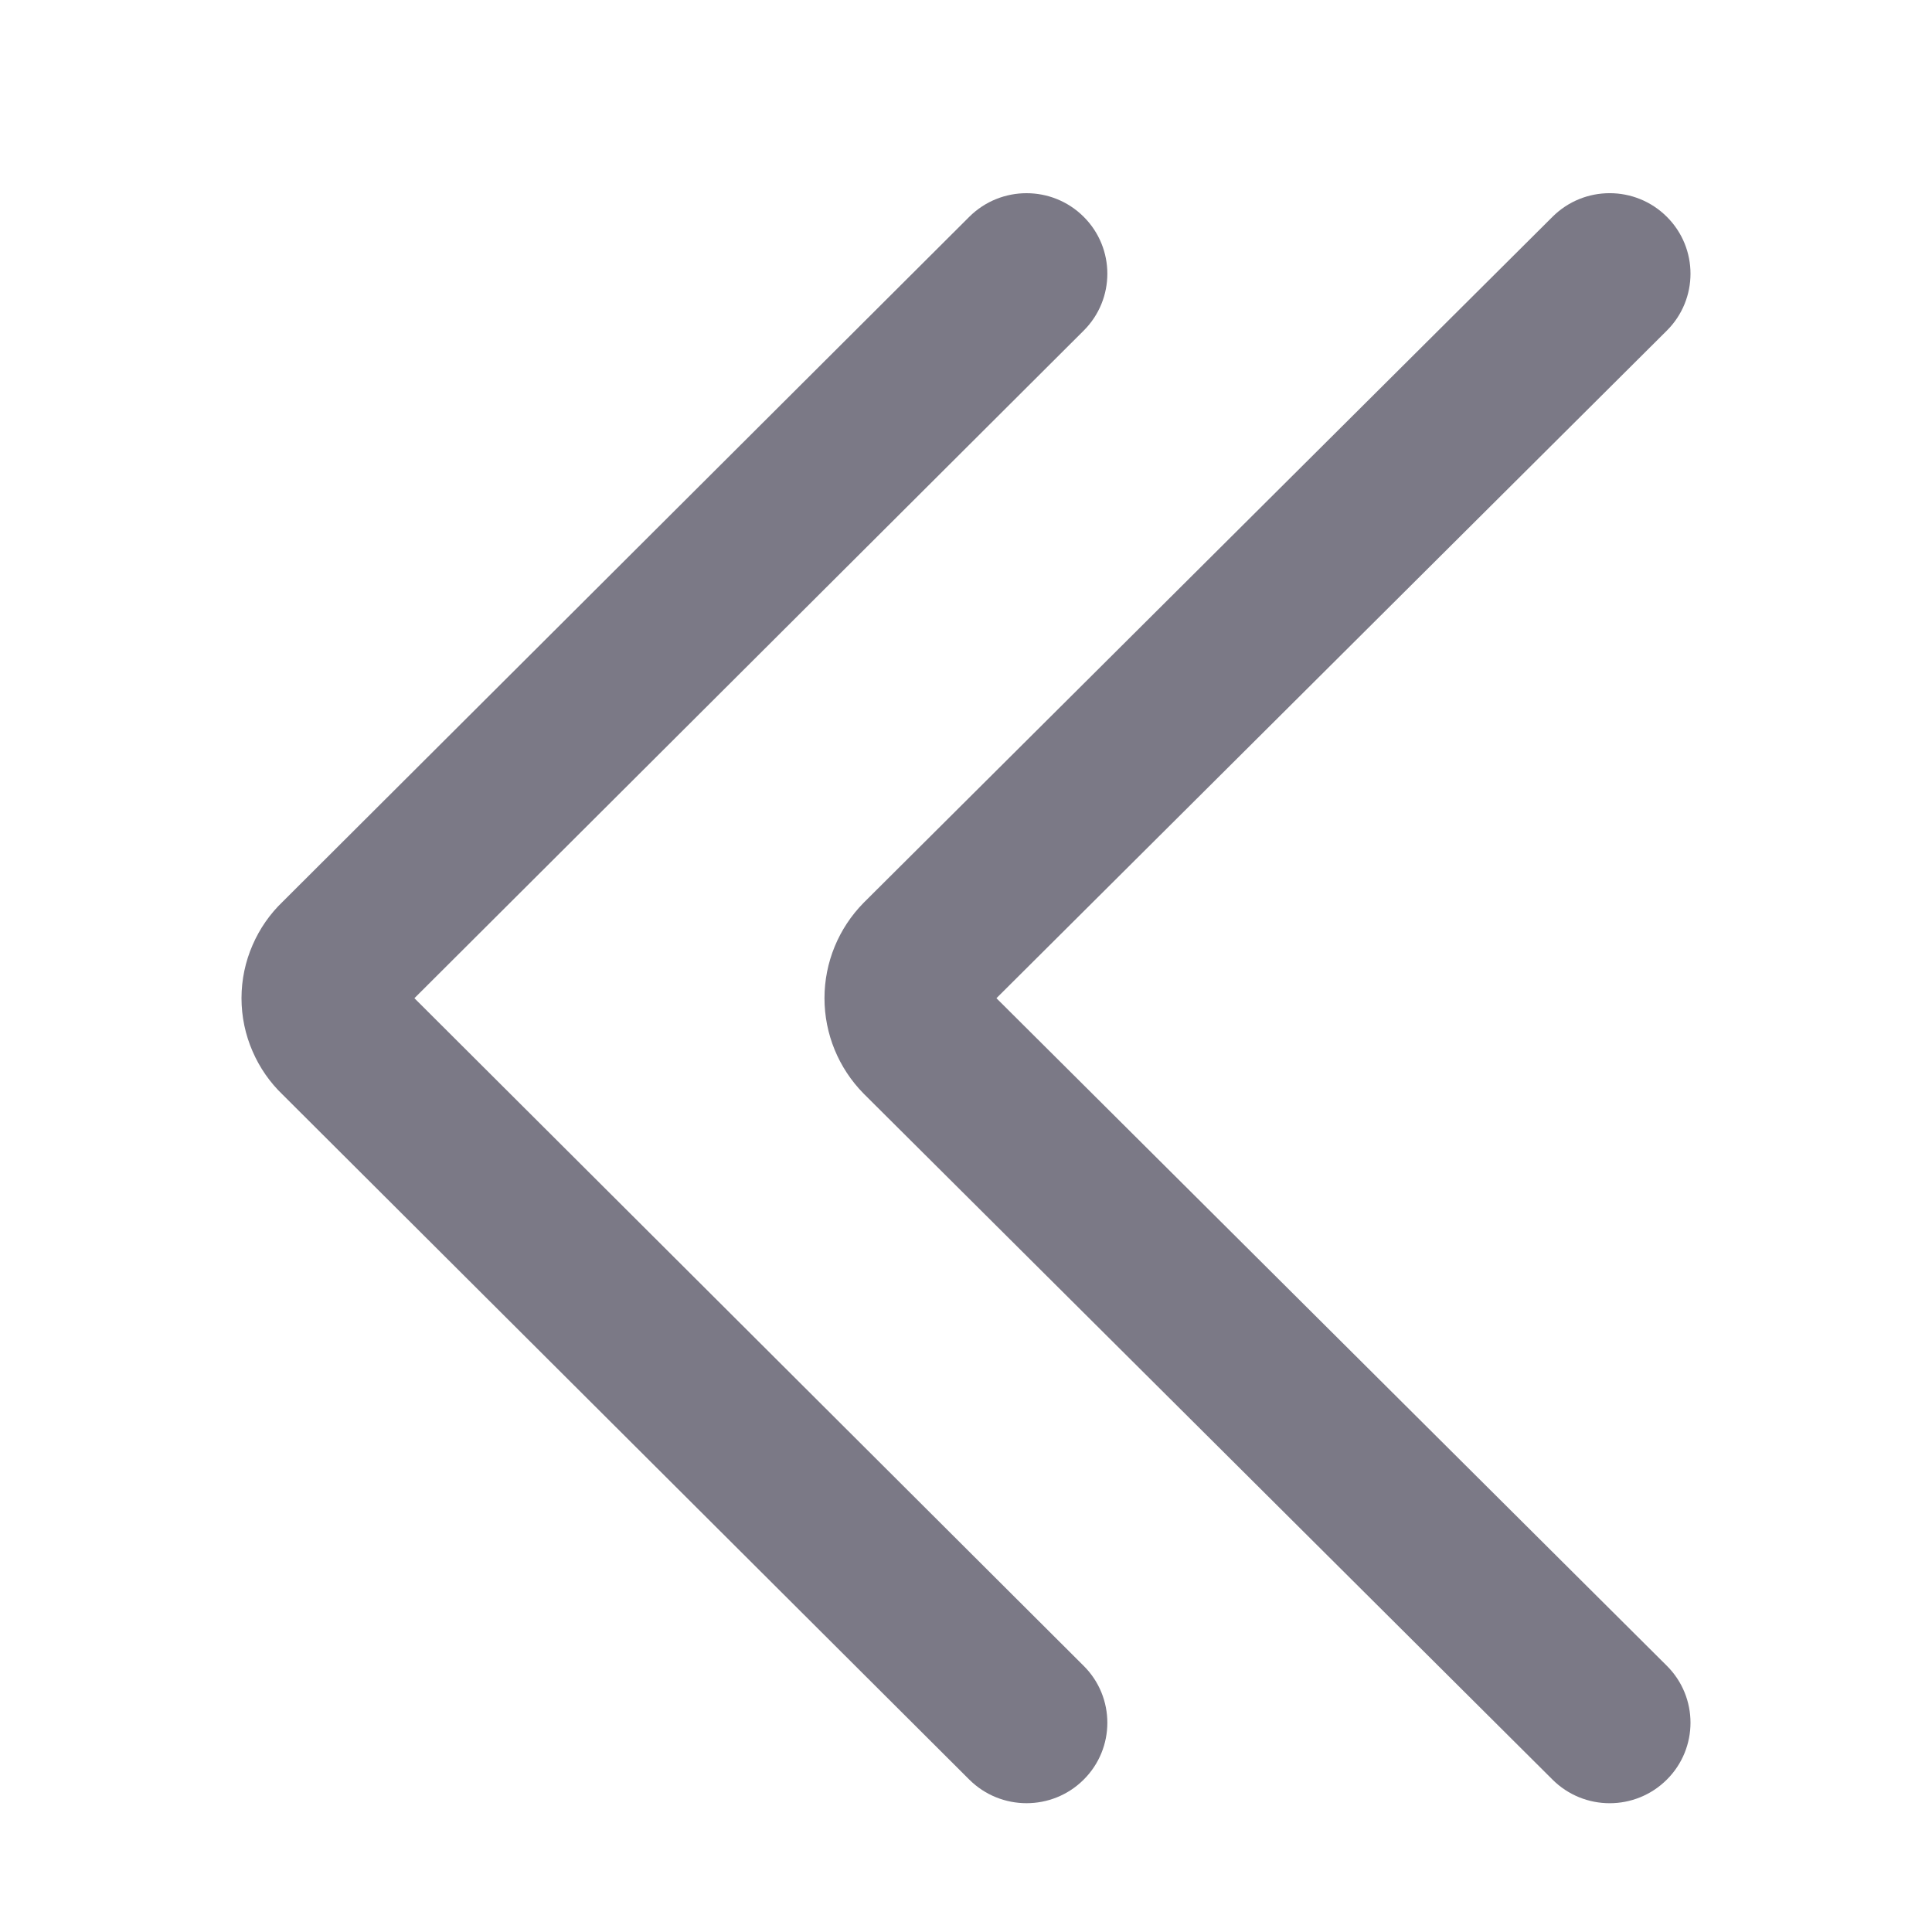 <svg width="24" height="24" viewBox="0 0 24 24" fill="none" xmlns="http://www.w3.org/2000/svg">
<path fill-rule="evenodd" clip-rule="evenodd" d="M13.461 2.692C13.854 3.083 13.854 3.716 13.462 4.107L5.148 12.4L13.462 20.694C13.854 21.084 13.854 21.718 13.461 22.108C13.069 22.498 12.433 22.497 12.041 22.107L3.513 13.6C3.353 13.447 3.226 13.264 3.138 13.061C3.047 12.853 3 12.627 3 12.4C3 12.172 3.047 11.947 3.138 11.739C3.226 11.536 3.353 11.353 3.513 11.2L12.041 2.693C12.433 2.303 13.069 2.302 13.461 2.692ZM20.706 2.693C21.098 3.083 21.098 3.717 20.706 4.107L12.378 12.4L20.706 20.693C21.098 21.083 21.098 21.717 20.706 22.107C20.314 22.498 19.678 22.498 19.286 22.107L10.728 13.585C10.416 13.268 10.242 12.843 10.242 12.4C10.242 11.957 10.416 11.532 10.728 11.215L10.735 11.208L19.286 2.693C19.678 2.302 20.314 2.302 20.706 2.693Z" fill="#7B7986"/>
</svg>
